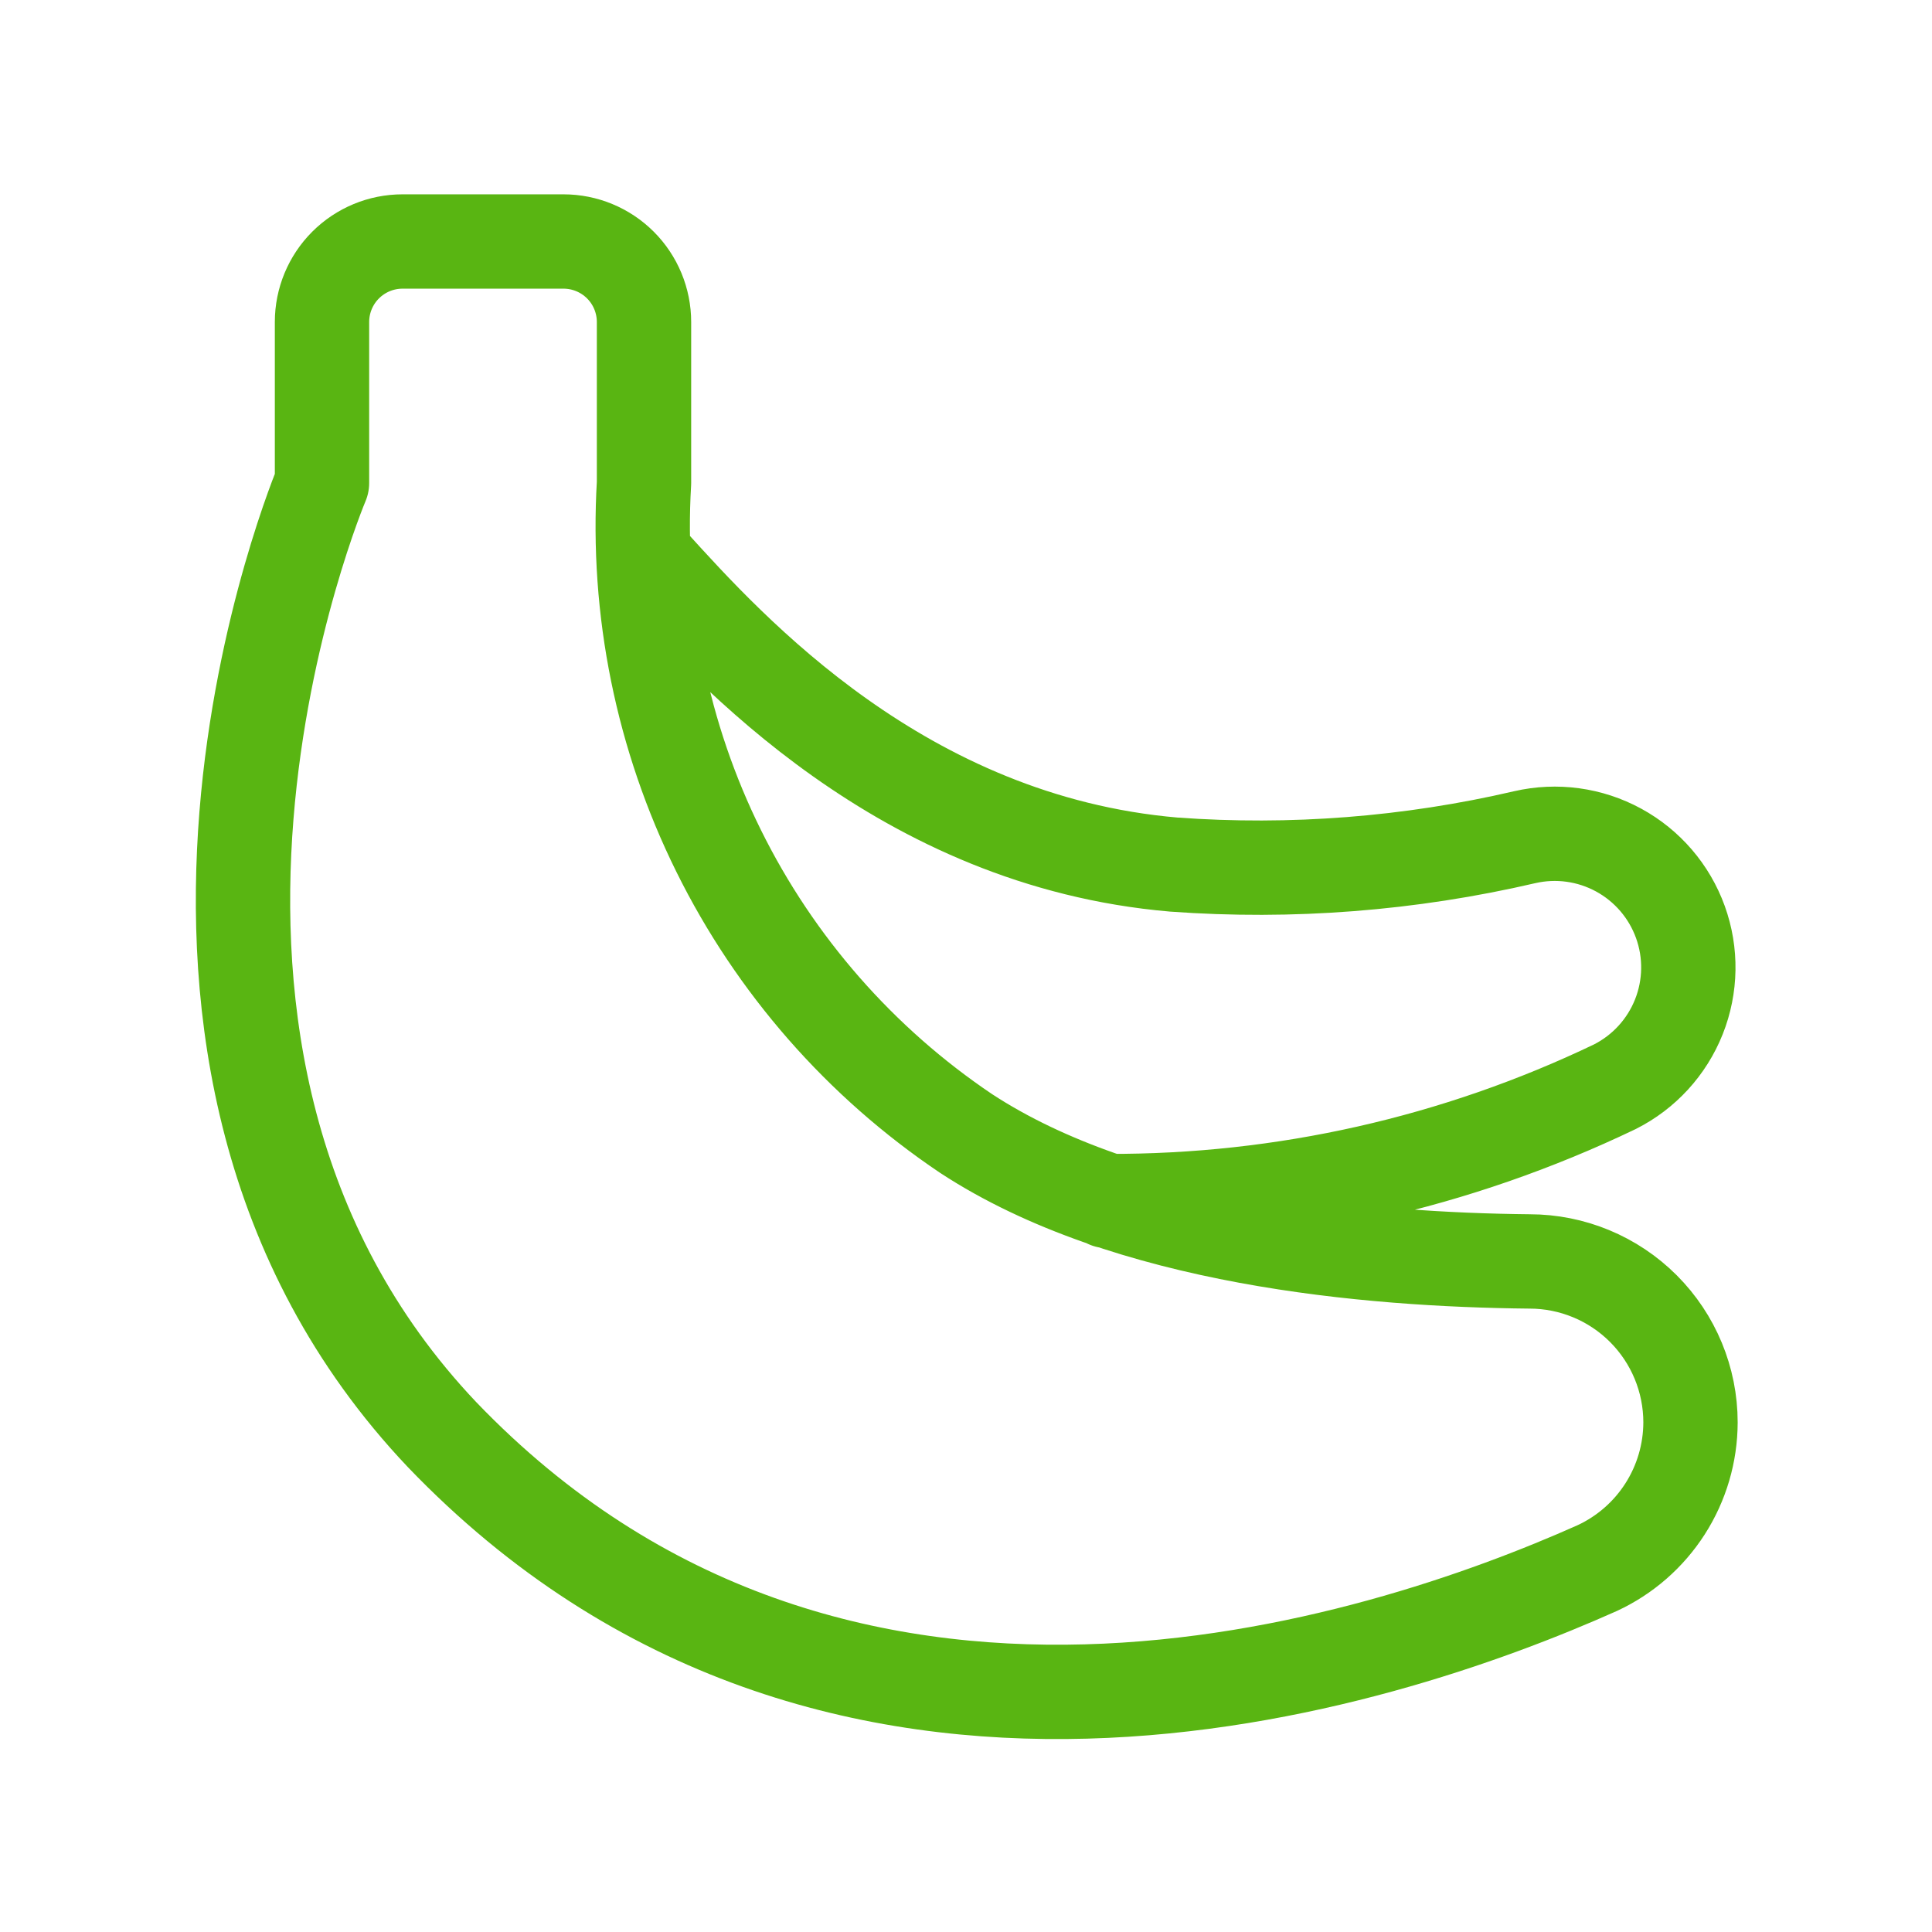 <svg width="512" height="512" viewBox="0 0 512 512" fill="none" xmlns="http://www.w3.org/2000/svg">
<path d="M293.548 318.293C340.059 318.464 386.007 308.108 427.948 288C435.68 284.104 441.717 277.511 444.918 269.467C448.118 261.422 448.262 252.484 445.32 244.341C442.378 236.198 436.555 229.415 428.951 225.274C421.348 221.133 412.491 219.921 404.054 221.867C373.591 228.947 342.234 231.392 311.041 229.12C239.148 222.933 193.494 172.373 172.588 149.333M85.334 128V85.333C85.334 79.675 87.582 74.249 91.583 70.248C95.584 66.248 101.01 64 106.668 64H149.334C154.992 64 160.418 66.248 164.419 70.248C168.42 74.249 170.668 79.675 170.668 85.333C170.668 98.133 170.668 114.773 170.668 128C168.671 161.672 175.492 195.282 190.458 225.512C205.423 255.741 228.014 281.545 256.001 300.373C298.668 328.32 362.668 333.867 405.334 334.293C416.65 334.293 427.503 338.789 435.504 346.79C443.506 354.792 448.001 365.644 448.001 376.96C447.98 385.084 445.641 393.034 441.257 399.874C436.873 406.715 430.627 412.161 423.254 415.573C365.868 441.173 221.441 488.96 117.121 380.16C21.334 279.04 85.334 128 85.334 128Z" stroke="#59B512" stroke-width="25" stroke-linecap="round" stroke-linejoin="round"/>
</svg>
